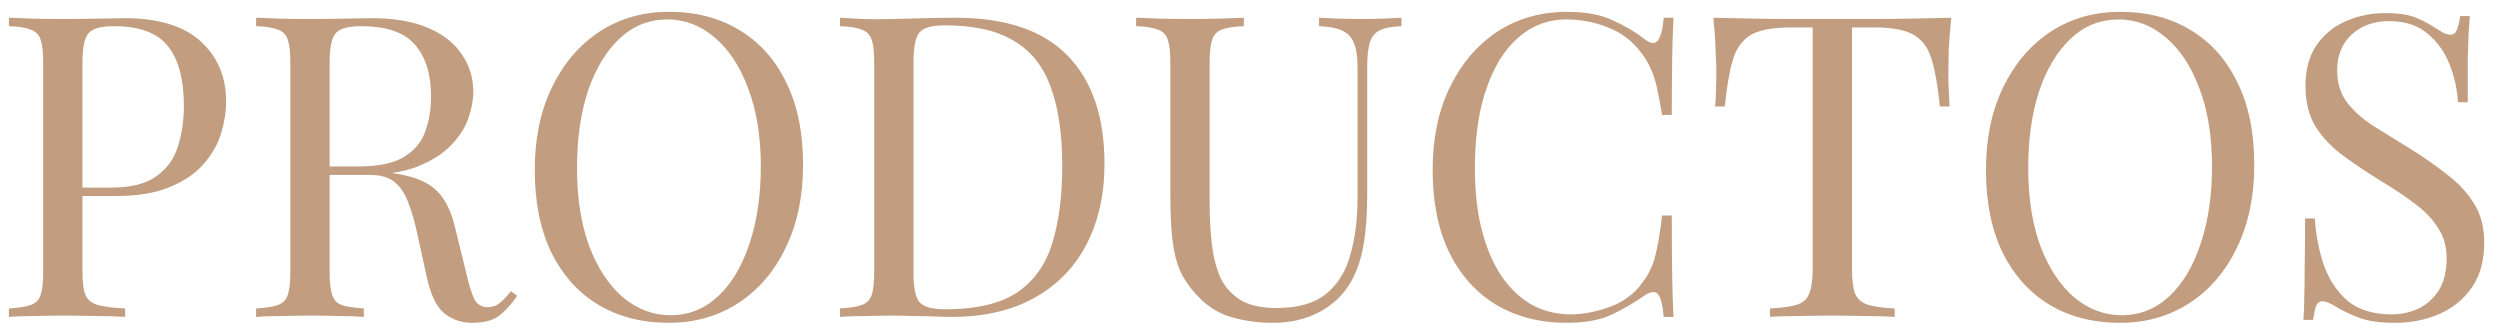 <svg width="142" height="19" viewBox="0 0 142 19" fill="none" xmlns="http://www.w3.org/2000/svg">
<path d="M0.508 1.008C0.844 1.024 1.284 1.04 1.828 1.056C2.372 1.072 2.908 1.08 3.436 1.08C4.188 1.08 4.908 1.072 5.596 1.056C6.284 1.04 6.772 1.032 7.06 1.032C8.996 1.032 10.444 1.472 11.404 2.352C12.364 3.232 12.844 4.368 12.844 5.76C12.844 6.336 12.748 6.944 12.556 7.584C12.364 8.208 12.028 8.792 11.548 9.336C11.084 9.864 10.444 10.296 9.628 10.632C8.812 10.968 7.78 11.136 6.532 11.136H4.228V10.656H6.292C7.428 10.656 8.292 10.44 8.884 10.008C9.492 9.576 9.9 9.008 10.108 8.304C10.332 7.6 10.444 6.84 10.444 6.024C10.444 4.504 10.14 3.368 9.532 2.616C8.94 1.864 7.916 1.488 6.46 1.488C5.724 1.488 5.244 1.624 5.02 1.896C4.796 2.168 4.684 2.72 4.684 3.552V15.456C4.684 16.032 4.74 16.464 4.852 16.752C4.98 17.04 5.22 17.232 5.572 17.328C5.924 17.424 6.436 17.488 7.108 17.52V18C6.692 17.968 6.164 17.952 5.524 17.952C4.884 17.936 4.236 17.928 3.58 17.928C2.956 17.928 2.372 17.936 1.828 17.952C1.284 17.952 0.844 17.968 0.508 18V17.52C1.052 17.488 1.46 17.424 1.732 17.328C2.02 17.232 2.212 17.04 2.308 16.752C2.404 16.464 2.452 16.032 2.452 15.456V3.552C2.452 2.96 2.404 2.528 2.308 2.256C2.212 1.968 2.02 1.776 1.732 1.68C1.46 1.568 1.052 1.504 0.508 1.488V1.008ZM14.547 1.008C14.883 1.024 15.323 1.04 15.867 1.056C16.411 1.072 16.947 1.08 17.475 1.08C18.227 1.08 18.947 1.072 19.635 1.056C20.323 1.04 20.811 1.032 21.099 1.032C22.395 1.032 23.467 1.216 24.315 1.584C25.179 1.952 25.819 2.456 26.235 3.096C26.667 3.72 26.883 4.424 26.883 5.208C26.883 5.688 26.787 6.2 26.595 6.744C26.403 7.288 26.067 7.8 25.587 8.28C25.123 8.76 24.483 9.16 23.667 9.48C22.851 9.784 21.819 9.936 20.571 9.936H18.267V9.456H20.331C21.467 9.456 22.331 9.28 22.923 8.928C23.531 8.56 23.939 8.08 24.147 7.488C24.371 6.88 24.483 6.208 24.483 5.472C24.483 4.208 24.179 3.232 23.571 2.544C22.979 1.84 21.955 1.488 20.499 1.488C19.763 1.488 19.283 1.624 19.059 1.896C18.835 2.168 18.723 2.72 18.723 3.552V15.456C18.723 16.032 18.771 16.464 18.867 16.752C18.963 17.04 19.147 17.232 19.419 17.328C19.707 17.424 20.123 17.488 20.667 17.52V18C20.299 17.968 19.835 17.952 19.275 17.952C18.731 17.936 18.179 17.928 17.619 17.928C16.995 17.928 16.411 17.936 15.867 17.952C15.323 17.952 14.883 17.968 14.547 18V17.52C15.091 17.488 15.499 17.424 15.771 17.328C16.059 17.232 16.251 17.04 16.347 16.752C16.443 16.464 16.491 16.032 16.491 15.456V3.552C16.491 2.96 16.443 2.528 16.347 2.256C16.251 1.968 16.059 1.776 15.771 1.68C15.499 1.568 15.091 1.504 14.547 1.488V1.008ZM18.363 9.528C19.227 9.56 19.907 9.6 20.403 9.648C20.899 9.68 21.299 9.712 21.603 9.744C21.923 9.776 22.227 9.816 22.515 9.864C23.587 10.04 24.355 10.368 24.819 10.848C25.299 11.312 25.651 12.04 25.875 13.032L26.475 15.48C26.635 16.184 26.795 16.696 26.955 17.016C27.131 17.32 27.395 17.464 27.747 17.448C28.019 17.432 28.243 17.344 28.419 17.184C28.611 17.024 28.811 16.808 29.019 16.536L29.379 16.8C29.043 17.296 28.691 17.68 28.323 17.952C27.971 18.208 27.467 18.336 26.811 18.336C26.219 18.336 25.699 18.16 25.251 17.808C24.803 17.456 24.467 16.768 24.243 15.744L23.715 13.344C23.571 12.656 23.403 12.064 23.211 11.568C23.035 11.056 22.779 10.656 22.443 10.368C22.123 10.08 21.643 9.936 21.003 9.936H18.411L18.363 9.528ZM38.006 0.672C39.526 0.672 40.854 1.016 41.99 1.704C43.142 2.392 44.03 3.384 44.654 4.68C45.294 5.96 45.614 7.52 45.614 9.36C45.614 11.152 45.286 12.72 44.63 14.064C43.99 15.408 43.094 16.456 41.942 17.208C40.79 17.96 39.47 18.336 37.982 18.336C36.462 18.336 35.126 17.992 33.974 17.304C32.838 16.616 31.95 15.624 31.31 14.328C30.686 13.032 30.374 11.472 30.374 9.648C30.374 7.856 30.702 6.288 31.358 4.944C32.014 3.6 32.91 2.552 34.046 1.8C35.198 1.048 36.518 0.672 38.006 0.672ZM37.91 1.104C36.87 1.104 35.966 1.464 35.198 2.184C34.43 2.904 33.83 3.896 33.398 5.16C32.982 6.424 32.774 7.888 32.774 9.552C32.774 11.248 33.006 12.728 33.47 13.992C33.95 15.24 34.59 16.208 35.39 16.896C36.206 17.568 37.102 17.904 38.078 17.904C39.118 17.904 40.022 17.544 40.79 16.824C41.558 16.104 42.15 15.112 42.566 13.848C42.998 12.568 43.214 11.104 43.214 9.456C43.214 7.744 42.974 6.264 42.494 5.016C42.03 3.768 41.398 2.808 40.598 2.136C39.798 1.448 38.902 1.104 37.91 1.104ZM54.263 1.008C57.127 1.008 59.255 1.728 60.647 3.168C62.039 4.592 62.735 6.64 62.735 9.312C62.735 11.056 62.391 12.584 61.703 13.896C61.031 15.192 60.047 16.2 58.751 16.92C57.455 17.64 55.887 18 54.047 18C53.807 18 53.487 17.992 53.087 17.976C52.687 17.96 52.271 17.952 51.839 17.952C51.423 17.936 51.039 17.928 50.687 17.928C50.127 17.928 49.575 17.936 49.031 17.952C48.487 17.952 48.047 17.968 47.711 18V17.52C48.255 17.488 48.663 17.424 48.935 17.328C49.223 17.232 49.415 17.04 49.511 16.752C49.607 16.464 49.655 16.032 49.655 15.456V3.552C49.655 2.96 49.607 2.528 49.511 2.256C49.415 1.968 49.223 1.776 48.935 1.68C48.663 1.568 48.255 1.504 47.711 1.488V1.008C48.047 1.024 48.487 1.048 49.031 1.08C49.575 1.096 50.111 1.096 50.639 1.08C51.199 1.064 51.831 1.048 52.535 1.032C53.239 1.016 53.815 1.008 54.263 1.008ZM53.663 1.44C52.927 1.44 52.447 1.576 52.223 1.848C51.999 2.12 51.887 2.672 51.887 3.504V15.504C51.887 16.336 51.999 16.888 52.223 17.16C52.463 17.432 52.951 17.568 53.687 17.568C55.431 17.568 56.783 17.256 57.743 16.632C58.703 15.992 59.375 15.064 59.759 13.848C60.143 12.632 60.335 11.152 60.335 9.408C60.335 7.616 60.119 6.136 59.687 4.968C59.271 3.784 58.575 2.904 57.599 2.328C56.639 1.736 55.327 1.44 53.663 1.44ZM79.603 1.008V1.488C79.059 1.504 78.643 1.584 78.355 1.728C78.083 1.872 77.899 2.104 77.803 2.424C77.707 2.744 77.659 3.2 77.659 3.792V11.016C77.659 12.136 77.587 13.112 77.443 13.944C77.299 14.776 77.043 15.496 76.675 16.104C76.275 16.776 75.691 17.32 74.923 17.736C74.155 18.136 73.275 18.336 72.283 18.336C71.515 18.336 70.779 18.24 70.075 18.048C69.387 17.872 68.779 17.536 68.251 17.04C67.787 16.592 67.419 16.12 67.147 15.624C66.891 15.128 66.715 14.52 66.619 13.8C66.523 13.08 66.475 12.176 66.475 11.088V3.552C66.475 2.96 66.427 2.528 66.331 2.256C66.235 1.968 66.043 1.776 65.755 1.68C65.483 1.568 65.075 1.504 64.531 1.488V1.008C64.867 1.024 65.307 1.04 65.851 1.056C66.395 1.072 66.979 1.08 67.603 1.08C68.163 1.08 68.715 1.072 69.259 1.056C69.819 1.04 70.283 1.024 70.651 1.008V1.488C70.107 1.504 69.691 1.568 69.403 1.68C69.131 1.776 68.947 1.968 68.851 2.256C68.755 2.528 68.707 2.96 68.707 3.552V11.496C68.707 12.312 68.747 13.088 68.827 13.824C68.907 14.544 69.067 15.184 69.307 15.744C69.563 16.288 69.947 16.72 70.459 17.04C70.971 17.344 71.651 17.496 72.499 17.496C73.715 17.496 74.651 17.232 75.307 16.704C75.979 16.16 76.443 15.416 76.699 14.472C76.971 13.528 77.107 12.464 77.107 11.28V3.792C77.107 3.2 77.035 2.744 76.891 2.424C76.763 2.104 76.539 1.872 76.219 1.728C75.899 1.584 75.467 1.504 74.923 1.488V1.008C75.211 1.024 75.587 1.04 76.051 1.056C76.531 1.072 76.971 1.08 77.371 1.08C77.787 1.08 78.195 1.072 78.595 1.056C79.011 1.04 79.347 1.024 79.603 1.008ZM89.006 0.672C90.062 0.672 90.926 0.832 91.598 1.152C92.286 1.456 92.894 1.816 93.422 2.232C93.742 2.472 93.982 2.504 94.142 2.328C94.318 2.136 94.438 1.696 94.502 1.008H95.054C95.022 1.6 94.998 2.32 94.982 3.168C94.966 4.016 94.958 5.136 94.958 6.528H94.406C94.294 5.84 94.19 5.296 94.094 4.896C93.998 4.48 93.878 4.128 93.734 3.84C93.606 3.552 93.43 3.264 93.206 2.976C92.71 2.32 92.086 1.848 91.334 1.56C90.582 1.256 89.79 1.104 88.958 1.104C88.174 1.104 87.462 1.304 86.822 1.704C86.198 2.088 85.654 2.648 85.19 3.384C84.742 4.12 84.39 5.008 84.134 6.048C83.894 7.088 83.774 8.256 83.774 9.552C83.774 10.896 83.91 12.088 84.182 13.128C84.454 14.152 84.83 15.016 85.31 15.72C85.806 16.424 86.382 16.96 87.038 17.328C87.71 17.68 88.43 17.856 89.198 17.856C89.918 17.856 90.67 17.712 91.454 17.424C92.238 17.136 92.854 16.672 93.302 16.032C93.654 15.568 93.894 15.064 94.022 14.52C94.166 13.976 94.294 13.216 94.406 12.24H94.958C94.958 13.696 94.966 14.872 94.982 15.768C94.998 16.648 95.022 17.392 95.054 18H94.502C94.438 17.312 94.326 16.88 94.166 16.704C94.022 16.528 93.774 16.552 93.422 16.776C92.83 17.192 92.198 17.56 91.526 17.88C90.87 18.184 90.022 18.336 88.982 18.336C87.462 18.336 86.126 17.992 84.974 17.304C83.838 16.616 82.95 15.624 82.31 14.328C81.686 13.032 81.374 11.472 81.374 9.648C81.374 7.856 81.702 6.288 82.358 4.944C83.014 3.6 83.91 2.552 85.046 1.8C86.198 1.048 87.518 0.672 89.006 0.672ZM110.833 1.008C110.769 1.616 110.721 2.208 110.689 2.784C110.673 3.344 110.665 3.776 110.665 4.08C110.665 4.464 110.673 4.824 110.689 5.16C110.705 5.496 110.721 5.792 110.737 6.048H110.185C110.073 4.928 109.921 4.048 109.729 3.408C109.537 2.752 109.201 2.28 108.721 1.992C108.241 1.704 107.497 1.56 106.489 1.56H105.193V15.216C105.193 15.856 105.249 16.336 105.361 16.656C105.489 16.976 105.729 17.192 106.081 17.304C106.433 17.416 106.945 17.488 107.617 17.52V18C107.201 17.968 106.673 17.952 106.033 17.952C105.393 17.936 104.745 17.928 104.089 17.928C103.369 17.928 102.689 17.936 102.049 17.952C101.425 17.952 100.921 17.968 100.537 18V17.52C101.209 17.488 101.721 17.416 102.073 17.304C102.425 17.192 102.657 16.976 102.769 16.656C102.897 16.336 102.961 15.856 102.961 15.216V1.56H101.665C100.673 1.56 99.929 1.704 99.433 1.992C98.953 2.28 98.617 2.752 98.425 3.408C98.233 4.048 98.081 4.928 97.969 6.048H97.417C97.449 5.792 97.465 5.496 97.465 5.16C97.481 4.824 97.489 4.464 97.489 4.08C97.489 3.776 97.473 3.344 97.441 2.784C97.425 2.208 97.385 1.616 97.321 1.008C97.993 1.024 98.721 1.04 99.505 1.056C100.305 1.072 101.105 1.08 101.905 1.08C102.705 1.08 103.433 1.08 104.089 1.08C104.745 1.08 105.465 1.08 106.249 1.08C107.049 1.08 107.849 1.072 108.649 1.056C109.449 1.04 110.177 1.024 110.833 1.008ZM120.435 0.672C121.955 0.672 123.283 1.016 124.419 1.704C125.571 2.392 126.459 3.384 127.083 4.68C127.723 5.96 128.043 7.52 128.043 9.36C128.043 11.152 127.715 12.72 127.059 14.064C126.419 15.408 125.523 16.456 124.371 17.208C123.219 17.96 121.899 18.336 120.411 18.336C118.891 18.336 117.555 17.992 116.403 17.304C115.267 16.616 114.379 15.624 113.739 14.328C113.115 13.032 112.803 11.472 112.803 9.648C112.803 7.856 113.131 6.288 113.787 4.944C114.443 3.6 115.339 2.552 116.475 1.8C117.627 1.048 118.947 0.672 120.435 0.672ZM120.339 1.104C119.299 1.104 118.395 1.464 117.627 2.184C116.859 2.904 116.259 3.896 115.827 5.16C115.411 6.424 115.203 7.888 115.203 9.552C115.203 11.248 115.435 12.728 115.899 13.992C116.379 15.24 117.019 16.208 117.819 16.896C118.635 17.568 119.531 17.904 120.507 17.904C121.547 17.904 122.451 17.544 123.219 16.824C123.987 16.104 124.579 15.112 124.995 13.848C125.427 12.568 125.643 11.104 125.643 9.456C125.643 7.744 125.403 6.264 124.923 5.016C124.459 3.768 123.827 2.808 123.027 2.136C122.227 1.448 121.331 1.104 120.339 1.104ZM135.464 0.744C136.264 0.744 136.872 0.84 137.288 1.032C137.704 1.208 138.072 1.408 138.392 1.632C138.584 1.744 138.736 1.832 138.848 1.896C138.976 1.944 139.096 1.968 139.208 1.968C139.368 1.968 139.48 1.88 139.544 1.704C139.624 1.528 139.688 1.264 139.736 0.912H140.288C140.272 1.184 140.248 1.512 140.216 1.896C140.2 2.264 140.184 2.76 140.168 3.384C140.168 3.992 140.168 4.8 140.168 5.808H139.616C139.568 5.04 139.4 4.304 139.112 3.6C138.824 2.896 138.4 2.32 137.84 1.872C137.296 1.424 136.576 1.2 135.68 1.2C134.832 1.2 134.128 1.456 133.568 1.968C133.024 2.48 132.752 3.152 132.752 3.984C132.752 4.704 132.936 5.312 133.304 5.808C133.672 6.288 134.16 6.728 134.768 7.128C135.392 7.512 136.064 7.928 136.784 8.376C137.616 8.888 138.352 9.4 138.992 9.912C139.648 10.408 140.16 10.96 140.528 11.568C140.912 12.176 141.104 12.912 141.104 13.776C141.104 14.8 140.872 15.648 140.408 16.32C139.944 16.992 139.328 17.496 138.56 17.832C137.792 18.168 136.944 18.336 136.016 18.336C135.168 18.336 134.496 18.24 134 18.048C133.504 17.856 133.08 17.656 132.728 17.448C132.376 17.224 132.104 17.112 131.912 17.112C131.752 17.112 131.632 17.2 131.552 17.376C131.488 17.552 131.432 17.816 131.384 18.168H130.832C130.864 17.832 130.88 17.44 130.88 16.992C130.896 16.528 130.904 15.928 130.904 15.192C130.92 14.456 130.928 13.528 130.928 12.408H131.48C131.544 13.368 131.72 14.264 132.008 15.096C132.312 15.928 132.768 16.6 133.376 17.112C134 17.608 134.824 17.856 135.848 17.856C136.376 17.856 136.872 17.752 137.336 17.544C137.816 17.32 138.208 16.976 138.512 16.512C138.816 16.032 138.968 15.416 138.968 14.664C138.968 14.008 138.808 13.44 138.488 12.96C138.184 12.464 137.752 12.008 137.192 11.592C136.632 11.16 135.976 10.72 135.224 10.272C134.472 9.808 133.768 9.336 133.112 8.856C132.456 8.376 131.928 7.824 131.528 7.2C131.144 6.56 130.952 5.792 130.952 4.896C130.952 3.952 131.16 3.176 131.576 2.568C132.008 1.944 132.568 1.488 133.256 1.2C133.944 0.896 134.68 0.744 135.464 0.744Z" fill="#C39D7F"/>
</svg>
